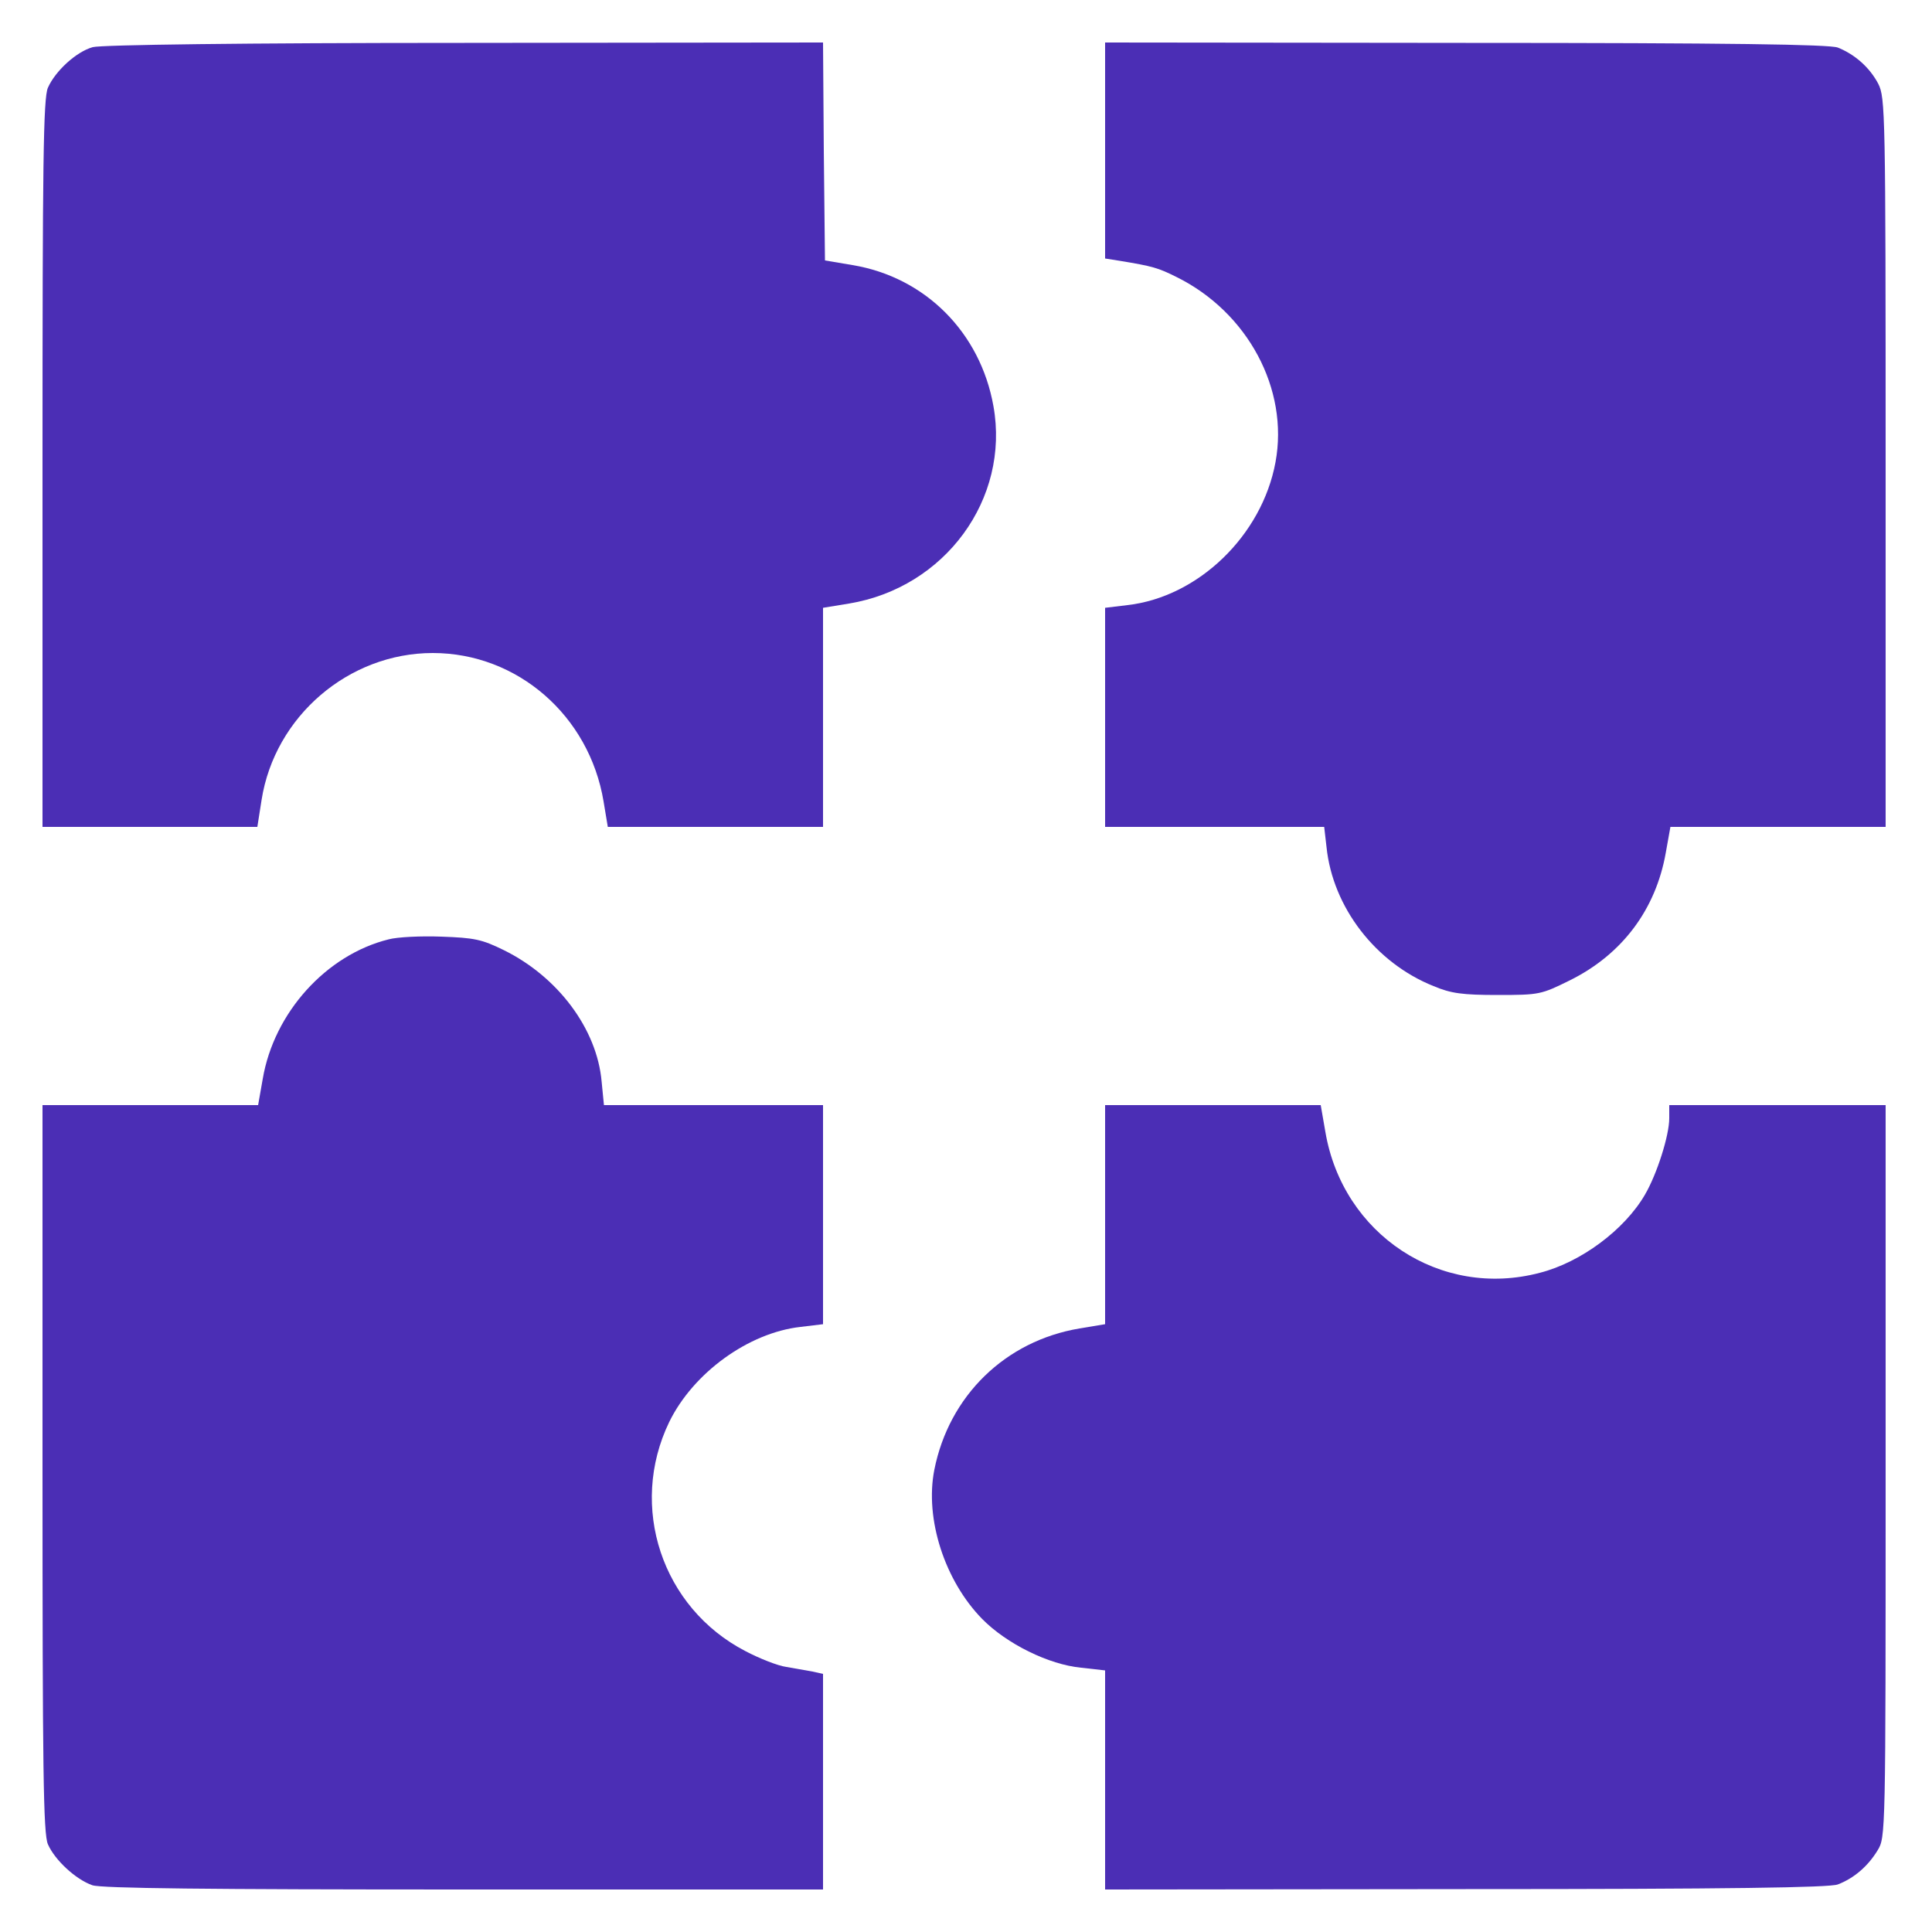 <?xml version="1.0" standalone="no"?>
<!DOCTYPE svg PUBLIC "-//W3C//DTD SVG 20010904//EN" "http://www.w3.org/TR/2001/REC-SVG-20010904/DTD/svg10.dtd">
<svg version="1.0" xmlns="http://www.w3.org/2000/svg" width="500pt" height="500pt" viewBox="0 0 500 500" preserveAspectRatio="xMidYMid meet">
<g transform="translate(0,500) scale(0.1,-0.1)" fill="#4b2eb5" stroke="none">
<path d="M240 4878 c-43 -12 -97 -62 -116 -105 -12 -27 -14 -195 -14 -973 l0 -940 278 0 278 0 11 70 c34 216 225 380 443 380 219 0 405 -162 442 -384 l11 -66 278 0 279 0 0 284 0 283 67 11 c249 41 417 271 374 511 -34 191 -177 334 -365 365 l-71 12 -3 282 -2 282 -928 -1 c-576 0 -940 -5 -962 -11z"/>
<path d="M2860 4610 l0 -279 38 -6 c85 -14 99 -18 147 -42 184 -91 291 -290 256 -479 -35 -190 -200 -349 -383 -370 l-58 -7 0 -283 0 -284 284 0 283 0 6 -52 c16 -156 127 -300 277 -360 45 -19 75 -23 166 -23 108 0 112 1 187 38 135 67 222 183 248 330 l12 67 279 0 278 0 0 943 c0 908 -1 944 -19 980 -22 42 -60 76 -105 94 -23 8 -275 12 -963 12 l-933 1 0 -280z"/>
<path d="M1006 2569 c-162 -40 -297 -190 -326 -361 l-12 -68 -279 0 -279 0 0 -940 c0 -778 2 -946 14 -973 18 -41 72 -91 115 -106 24 -8 297 -11 962 -11 l929 0 0 279 0 279 -27 6 c-16 3 -46 8 -68 12 -22 3 -70 22 -106 41 -216 112 -303 374 -197 593 62 127 205 231 340 246 l58 7 0 283 0 284 -284 0 -283 0 -6 61 c-12 136 -113 271 -253 340 -57 28 -76 32 -162 35 -53 2 -114 -1 -136 -7z"/>
<path d="M2860 1856 l0 -283 -66 -11 c-192 -32 -338 -174 -376 -366 -25 -127 27 -287 124 -386 63 -64 172 -118 256 -126 l62 -7 0 -283 0 -284 933 1 c688 0 940 4 963 12 42 16 78 47 103 88 21 34 21 38 21 982 l0 947 -280 0 -280 0 0 -34 c0 -45 -32 -145 -63 -198 -53 -91 -166 -175 -272 -202 -257 -68 -510 99 -555 365 l-12 69 -279 0 -279 0 0 -284z"/>
</g>
</svg>